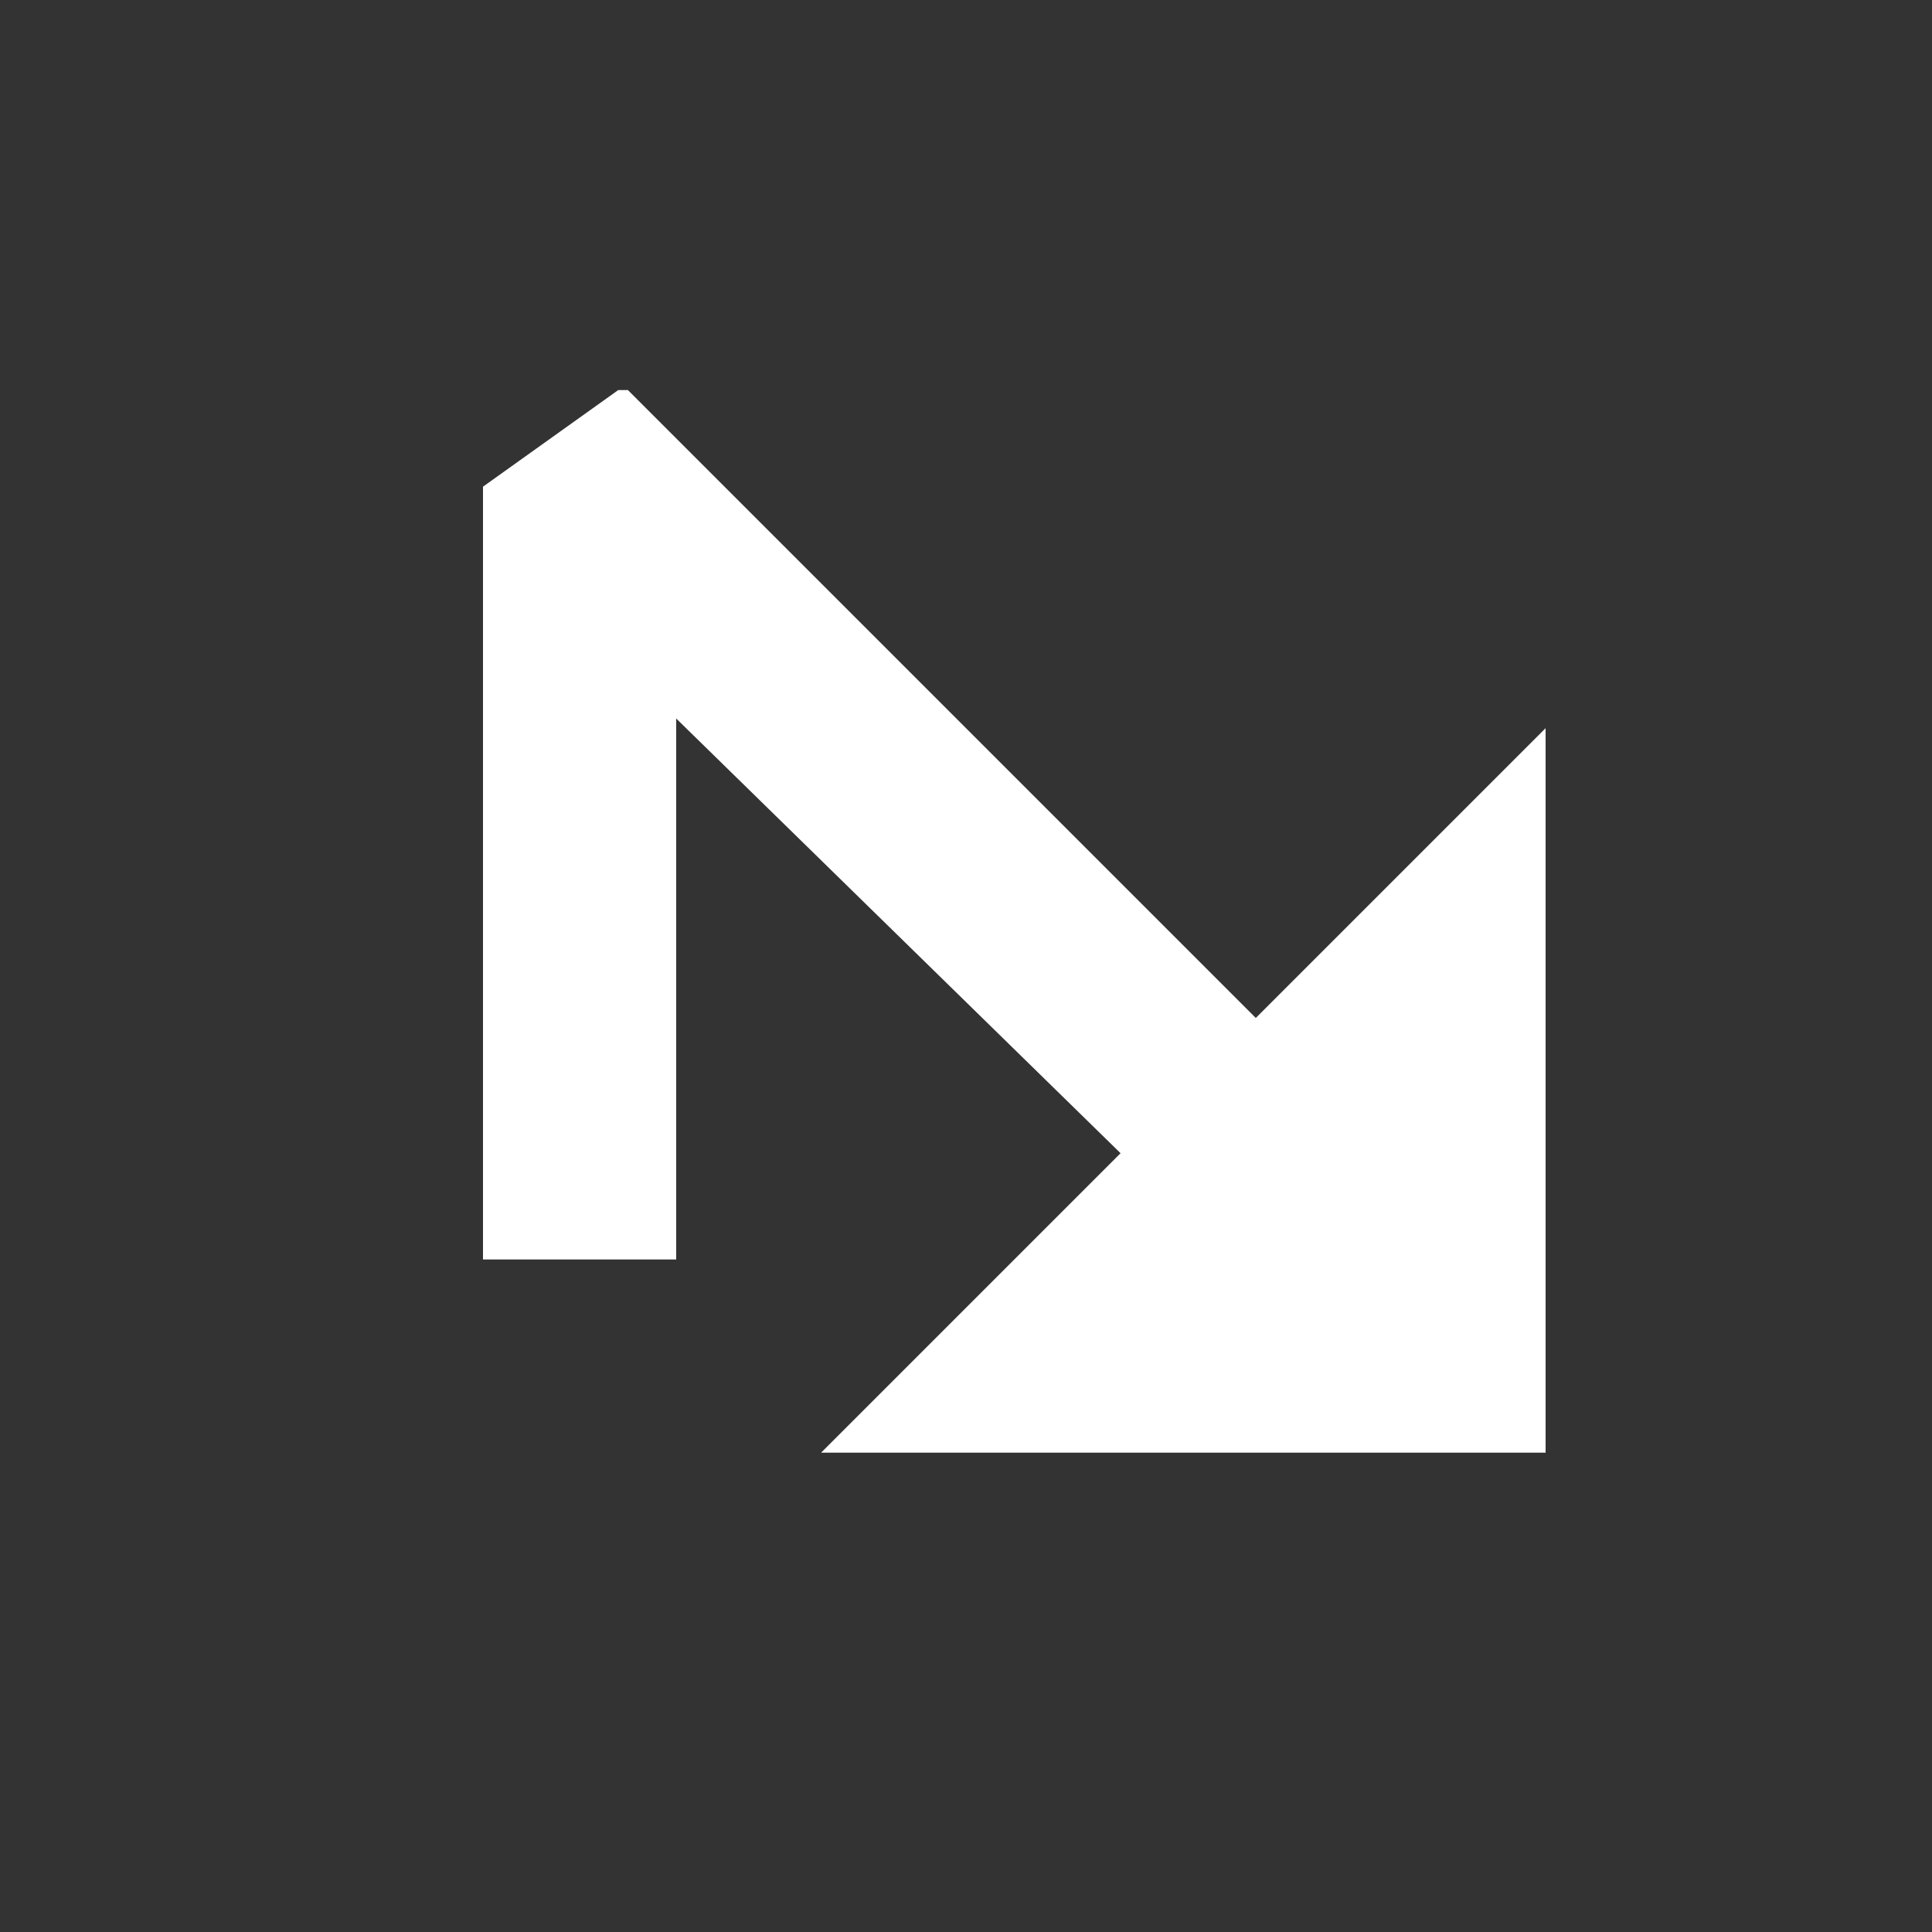 <svg xmlns:svg="http://www.w3.org/2000/svg" xmlns="http://www.w3.org/2000/svg" width="20" height="20" version="1.1" viewBox="0 0 20 20"><rect x="0" y="0" width="20" height="20" fill="#333333" stroke="none"/><g transform="translate(-3200,-992.362)"><path d="m3206.4 996.4-1.4 1 0 8 2 0 0-5.6 4.6 4.5-3.1 3.1 7.5 0 0-7.5-3 3-6.5-6.5z" fill="#FFF"/><g transform="matrix(1,0,0,-1,1,2004.724)" opacity="0.5"/><g transform="translate(1,-2)"/><g transform="matrix(1,0,0,-1,1,2024.724)" fill="#fff"/><path d="m3407 947.4-2 6 7.3 0-2 6 2 0 4-12-1.2 0z" fill="#fff"/></g></svg>
